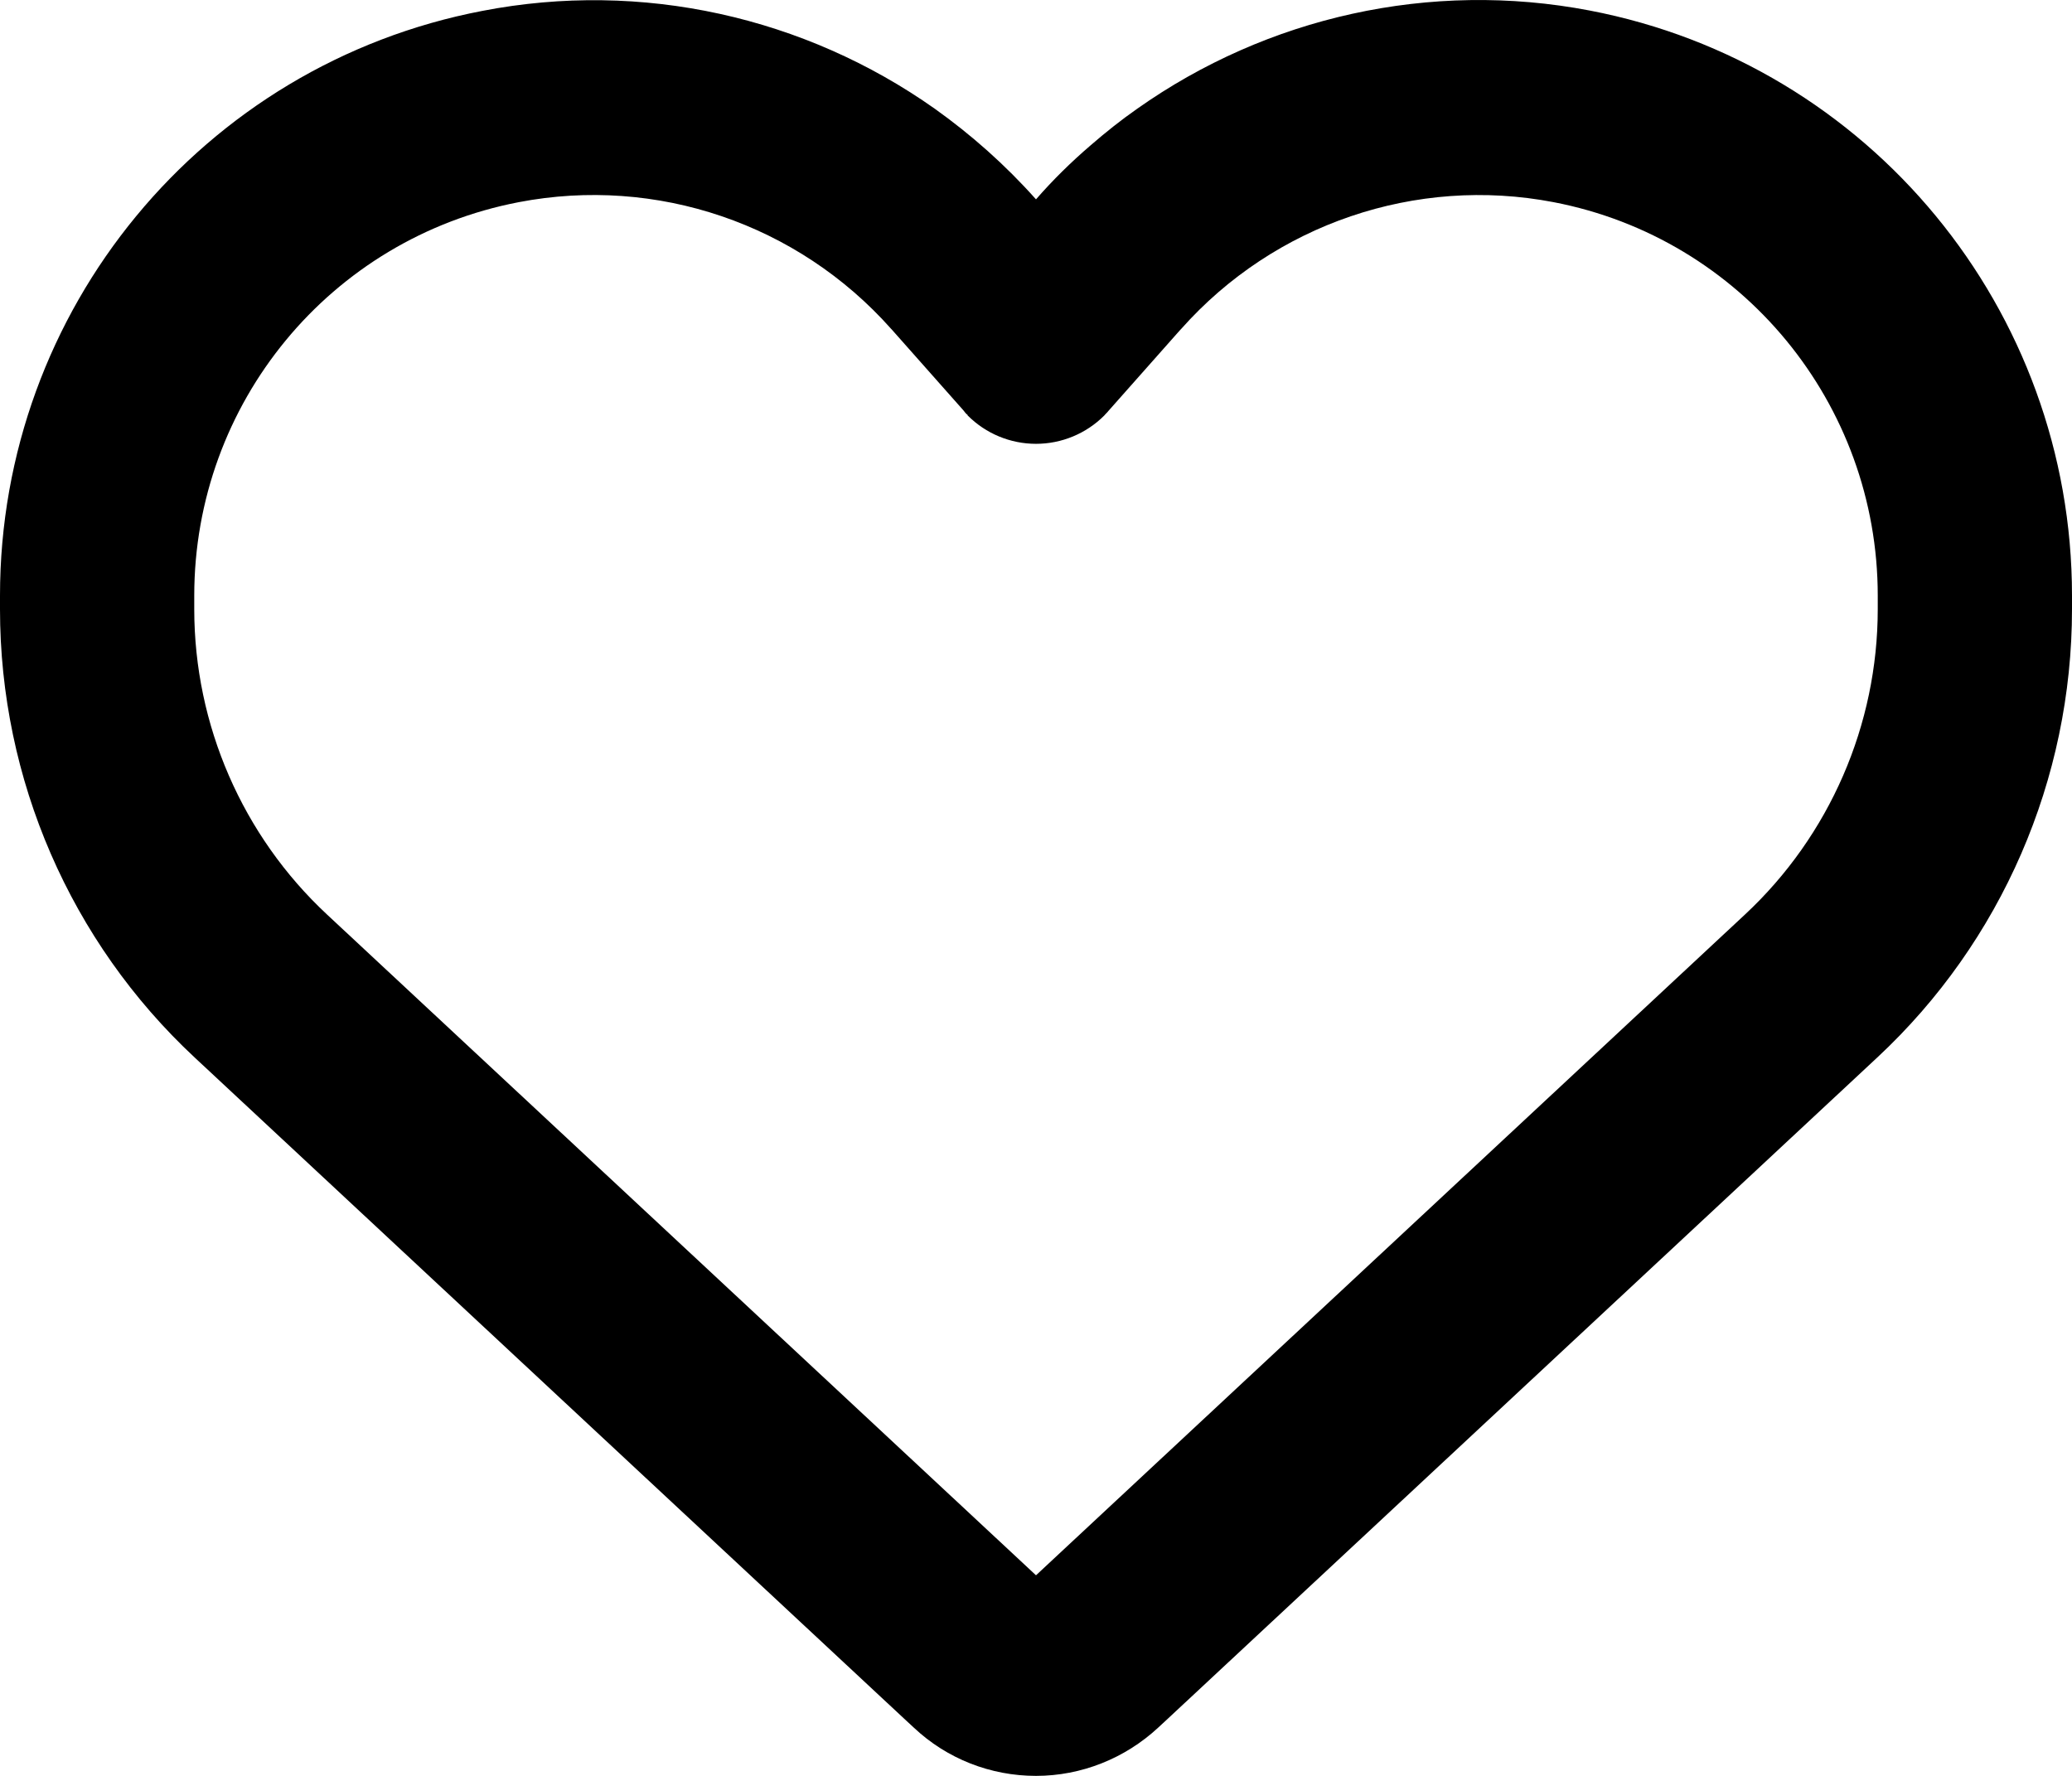 <svg width="28" height="24" viewBox="0 0 28 24" fill="none" xmlns="http://www.w3.org/2000/svg">
<path d="M12.348 23.347L12.212 23.221L2.63 14.291C0.952 12.727 0 10.531 0 8.232V8.05C0 4.187 2.734 0.871 6.519 0.147C8.673 -0.27 10.877 0.229 12.633 1.47C13.125 1.821 13.584 2.227 14 2.694C14.23 2.43 14.476 2.189 14.738 1.964C14.941 1.788 15.148 1.623 15.367 1.47C17.123 0.229 19.327 -0.27 21.481 0.142C25.266 0.866 28 4.187 28 8.05V8.232C28 10.531 27.048 12.727 25.369 14.291L15.788 23.221L15.652 23.347C15.203 23.764 14.613 24 14 24C13.387 24 12.797 23.77 12.348 23.347ZM13.076 5.608C13.054 5.592 13.037 5.57 13.021 5.548L12.048 4.45L12.042 4.444C10.779 3.023 8.87 2.375 7.011 2.732C4.463 3.221 2.625 5.449 2.625 8.05V8.232C2.625 9.796 3.276 11.294 4.419 12.359L14 21.289L23.581 12.359C24.724 11.294 25.375 9.796 25.375 8.232V8.05C25.375 5.454 23.538 3.221 20.994 2.732C19.135 2.375 17.221 3.028 15.963 4.444C15.963 4.444 15.963 4.444 15.958 4.45C15.952 4.455 15.958 4.45 15.952 4.455L14.979 5.553C14.963 5.575 14.941 5.592 14.924 5.614C14.678 5.861 14.345 5.998 14 5.998C13.655 5.998 13.322 5.861 13.076 5.614V5.608Z" fill="black"/>
</svg>
